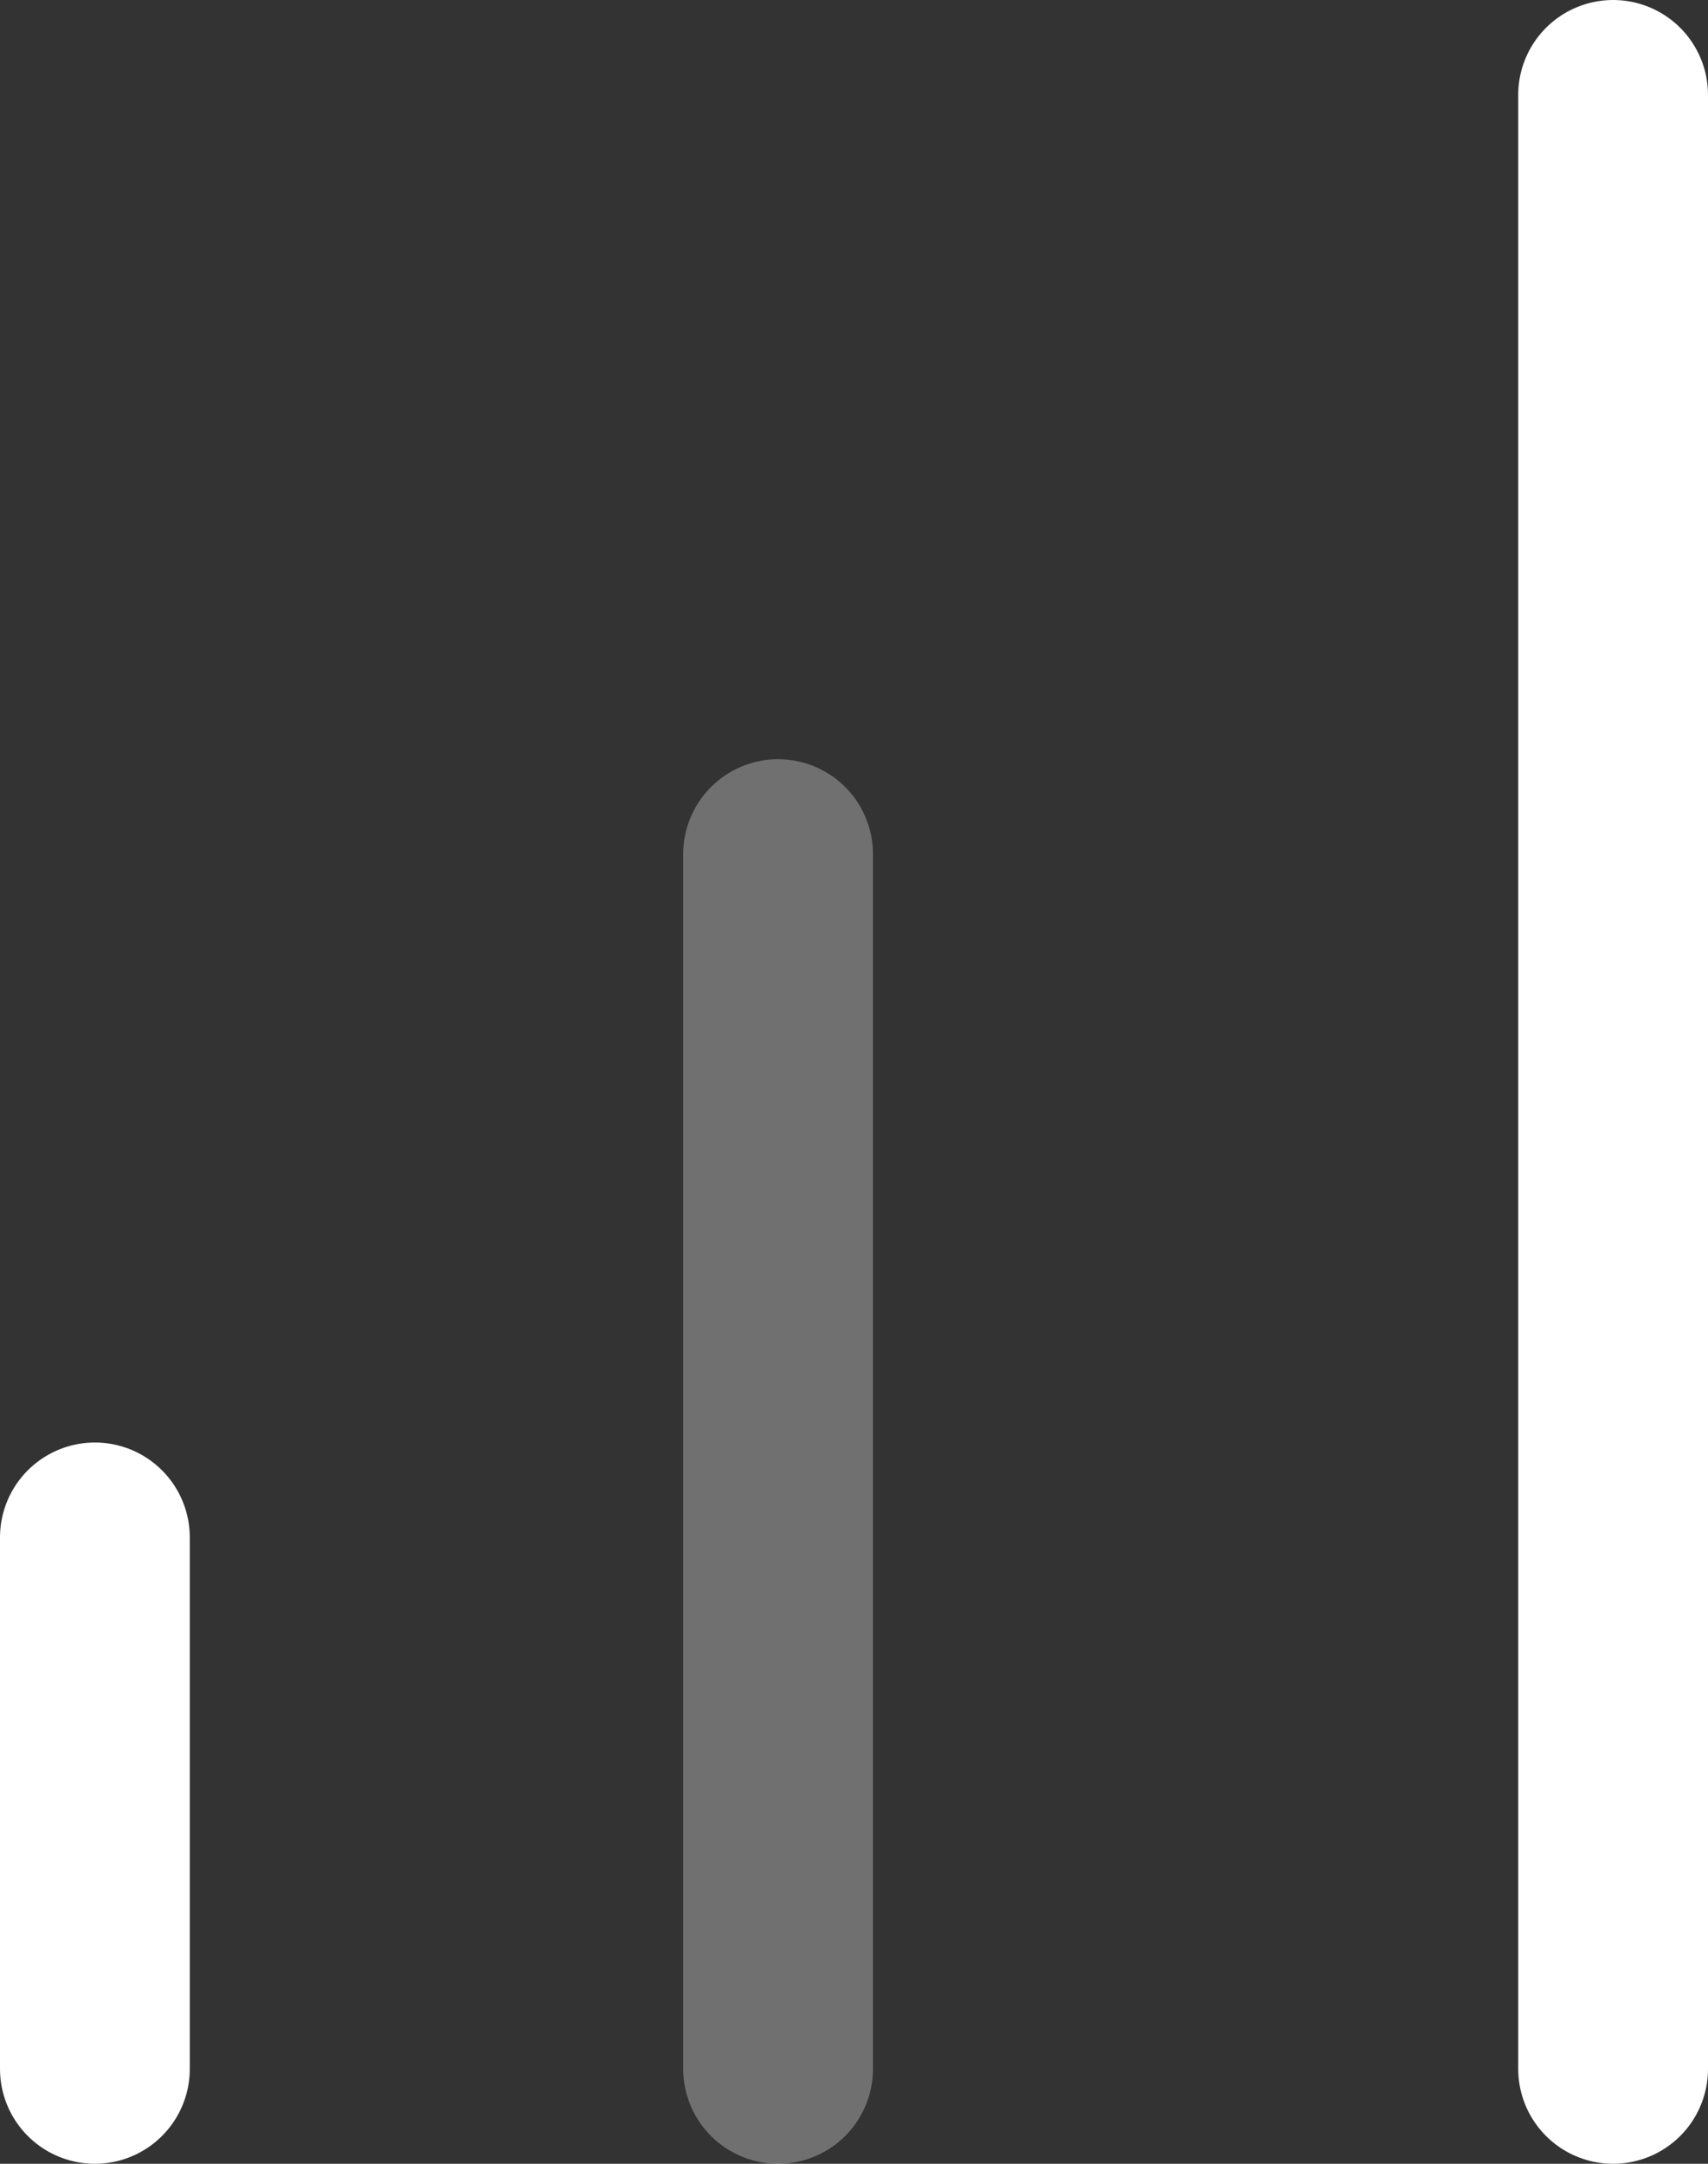 <svg xmlns="http://www.w3.org/2000/svg" width="22.5" height="28.5" viewBox="0 0 22.5 28.5">
  <rect x="0" y="0" width="22.5" height="28.5" fill="#333333" stroke="none"/>
  <g id="bar-chart" transform="translate(0.25 1.25)">
    <path id="Path" d="M1,16V0" transform="translate(9 10)" fill="none" stroke="#fff" stroke-linecap="round" stroke-linejoin="round" stroke-miterlimit="10" stroke-width="2.5" opacity="0.3"/>
    <path id="Path-2" data-name="Path" d="M1,26V0" transform="translate(20)" fill="none" stroke="#fff" stroke-linecap="round" stroke-linejoin="round" stroke-miterlimit="10" stroke-width="2.5"/>
    <path id="Path-3" data-name="Path" d="M1,7V0" transform="translate(0 19)" fill="none" stroke="#fff" stroke-linecap="round" stroke-linejoin="round" stroke-miterlimit="10" stroke-width="2.5"/>
  </g>
</svg>
